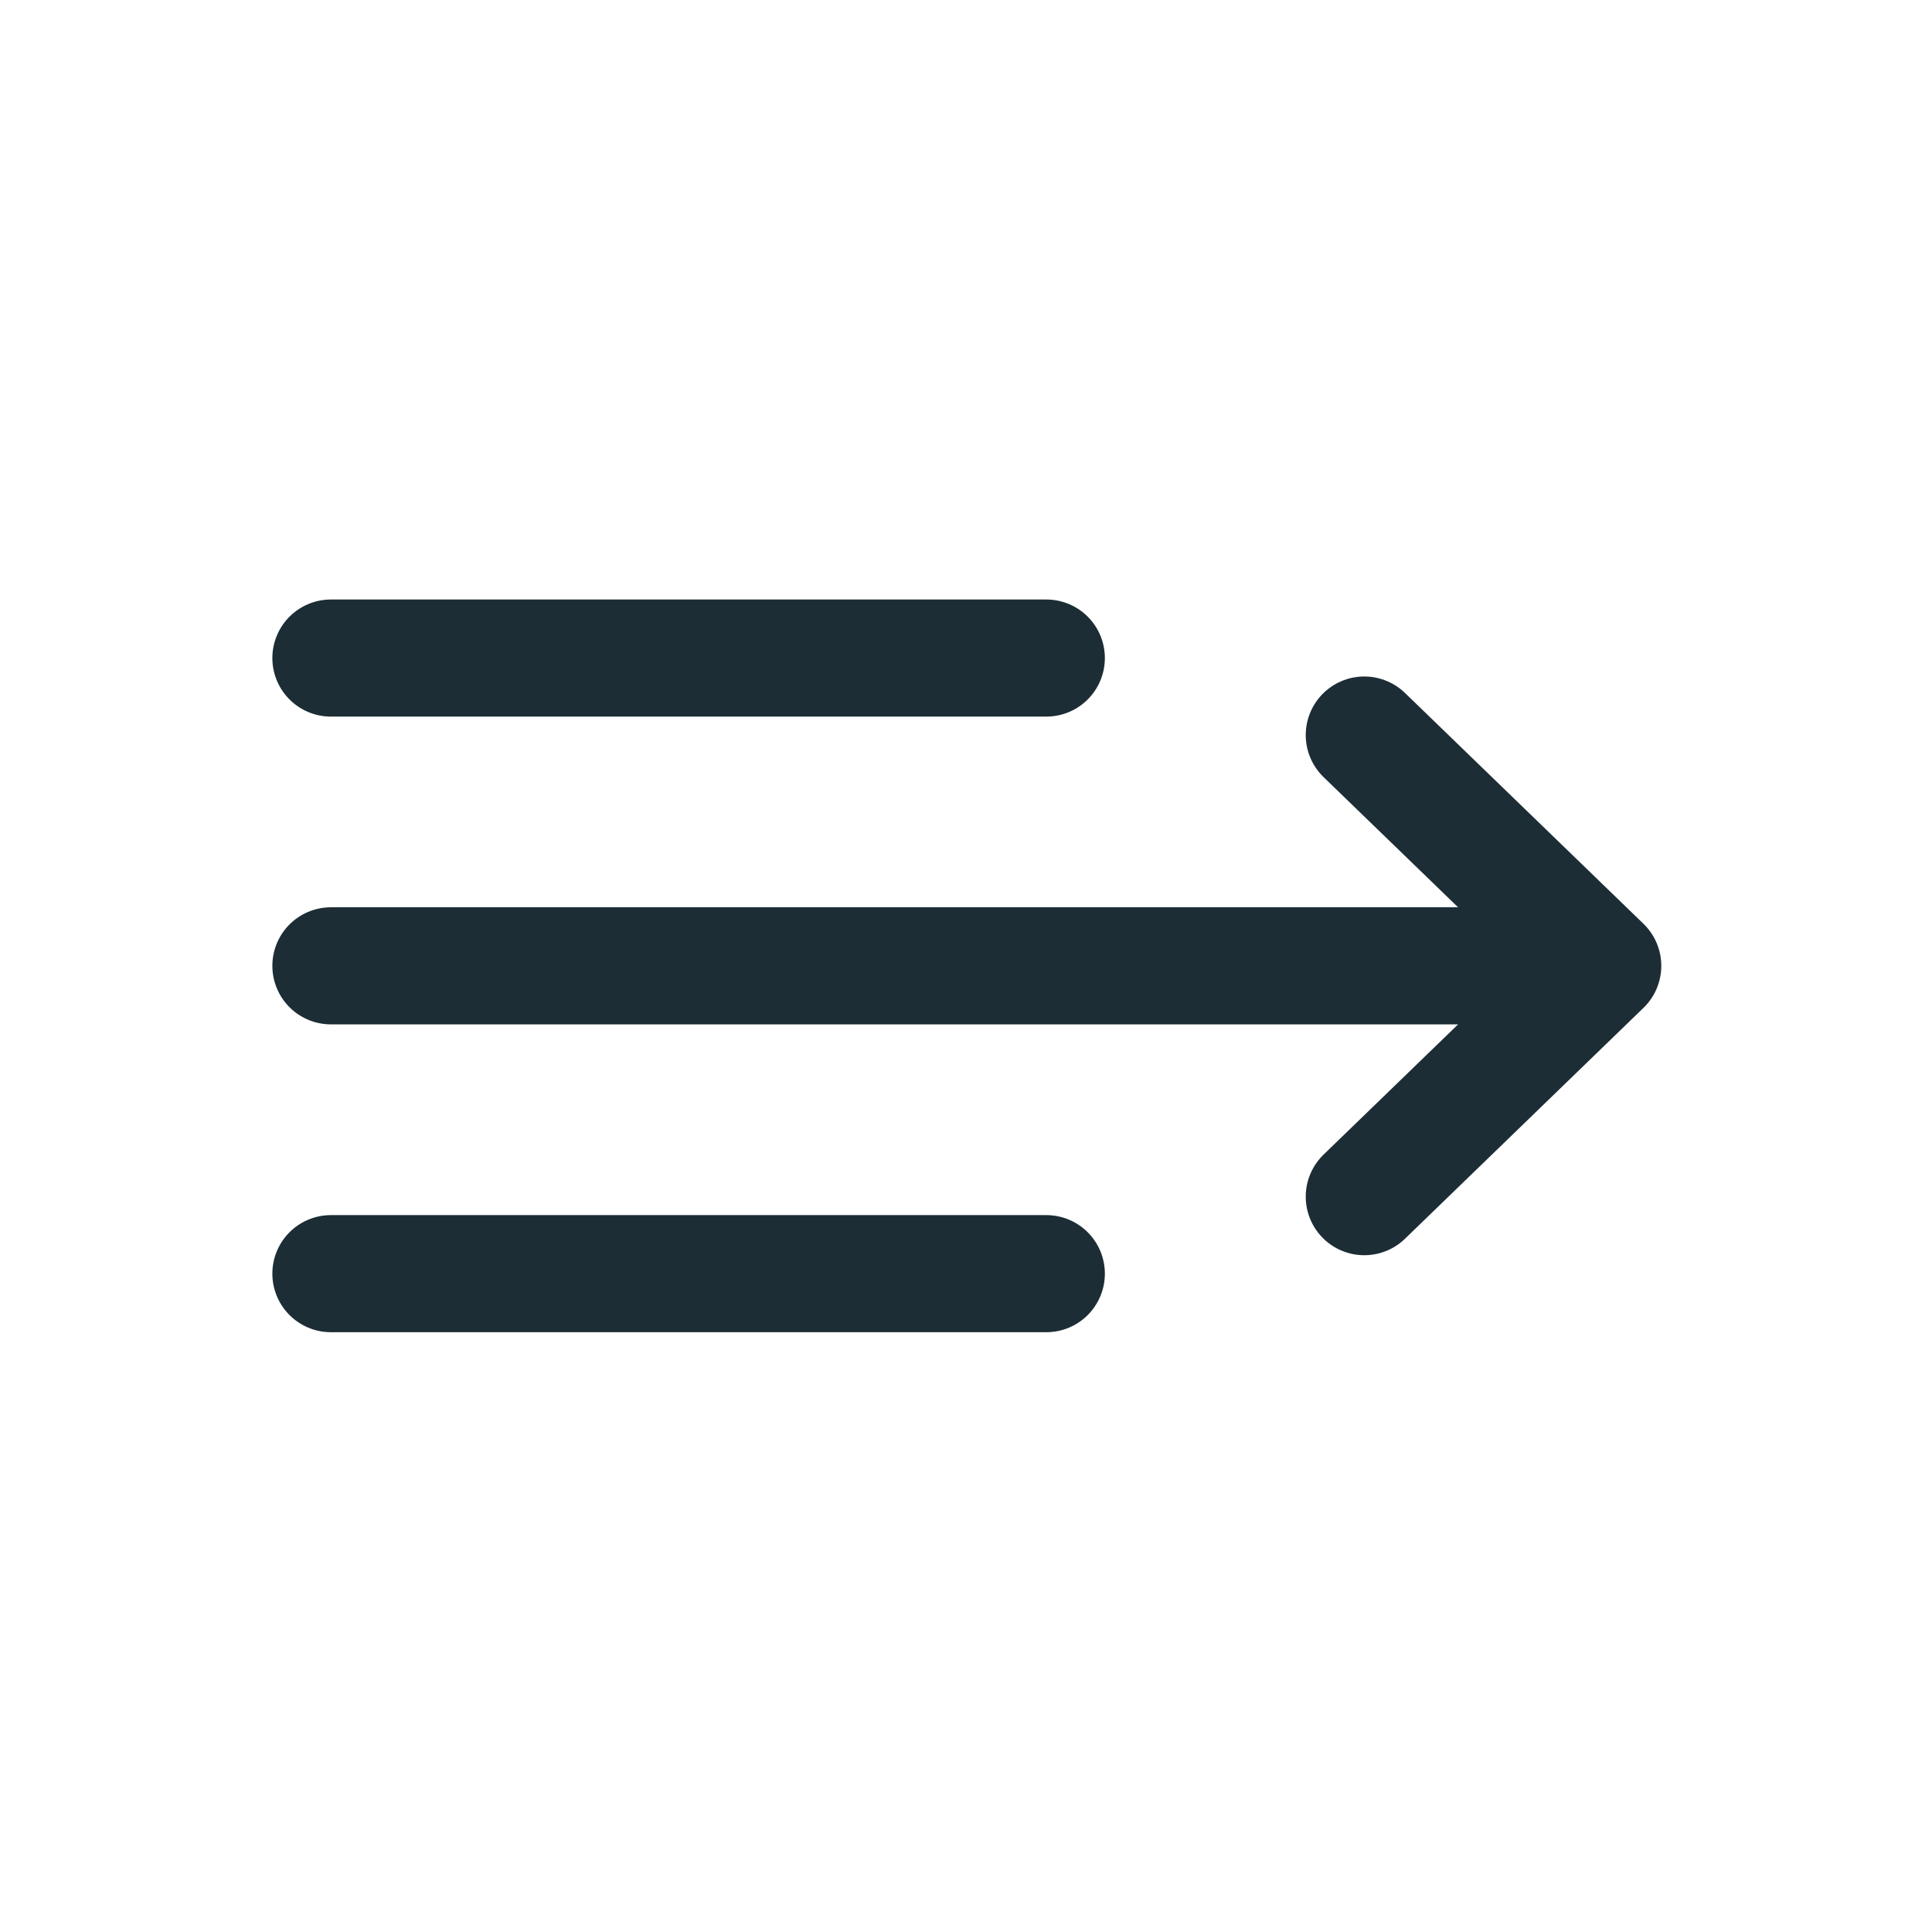 <svg xmlns="http://www.w3.org/2000/svg" width="33" height="33" viewBox="0 0 33 33" fill="none">
<path d="M5.652 11.24H17.872H5.652ZM5.652 16.497H27.376H5.652ZM27.376 16.497L23.303 12.555L27.376 16.497ZM27.376 16.497L23.303 20.44L27.376 16.497ZM5.652 21.755H17.872H5.652Z" fill="#1D2D35"/>
<path d="M5.652 11.24H17.872M5.652 16.497H27.376M27.376 16.497L23.303 12.555M27.376 16.497L23.303 20.44M5.652 21.755H17.872" stroke="#1D2D35" stroke-width="2" stroke-linecap="round" stroke-linejoin="round"/>
</svg>